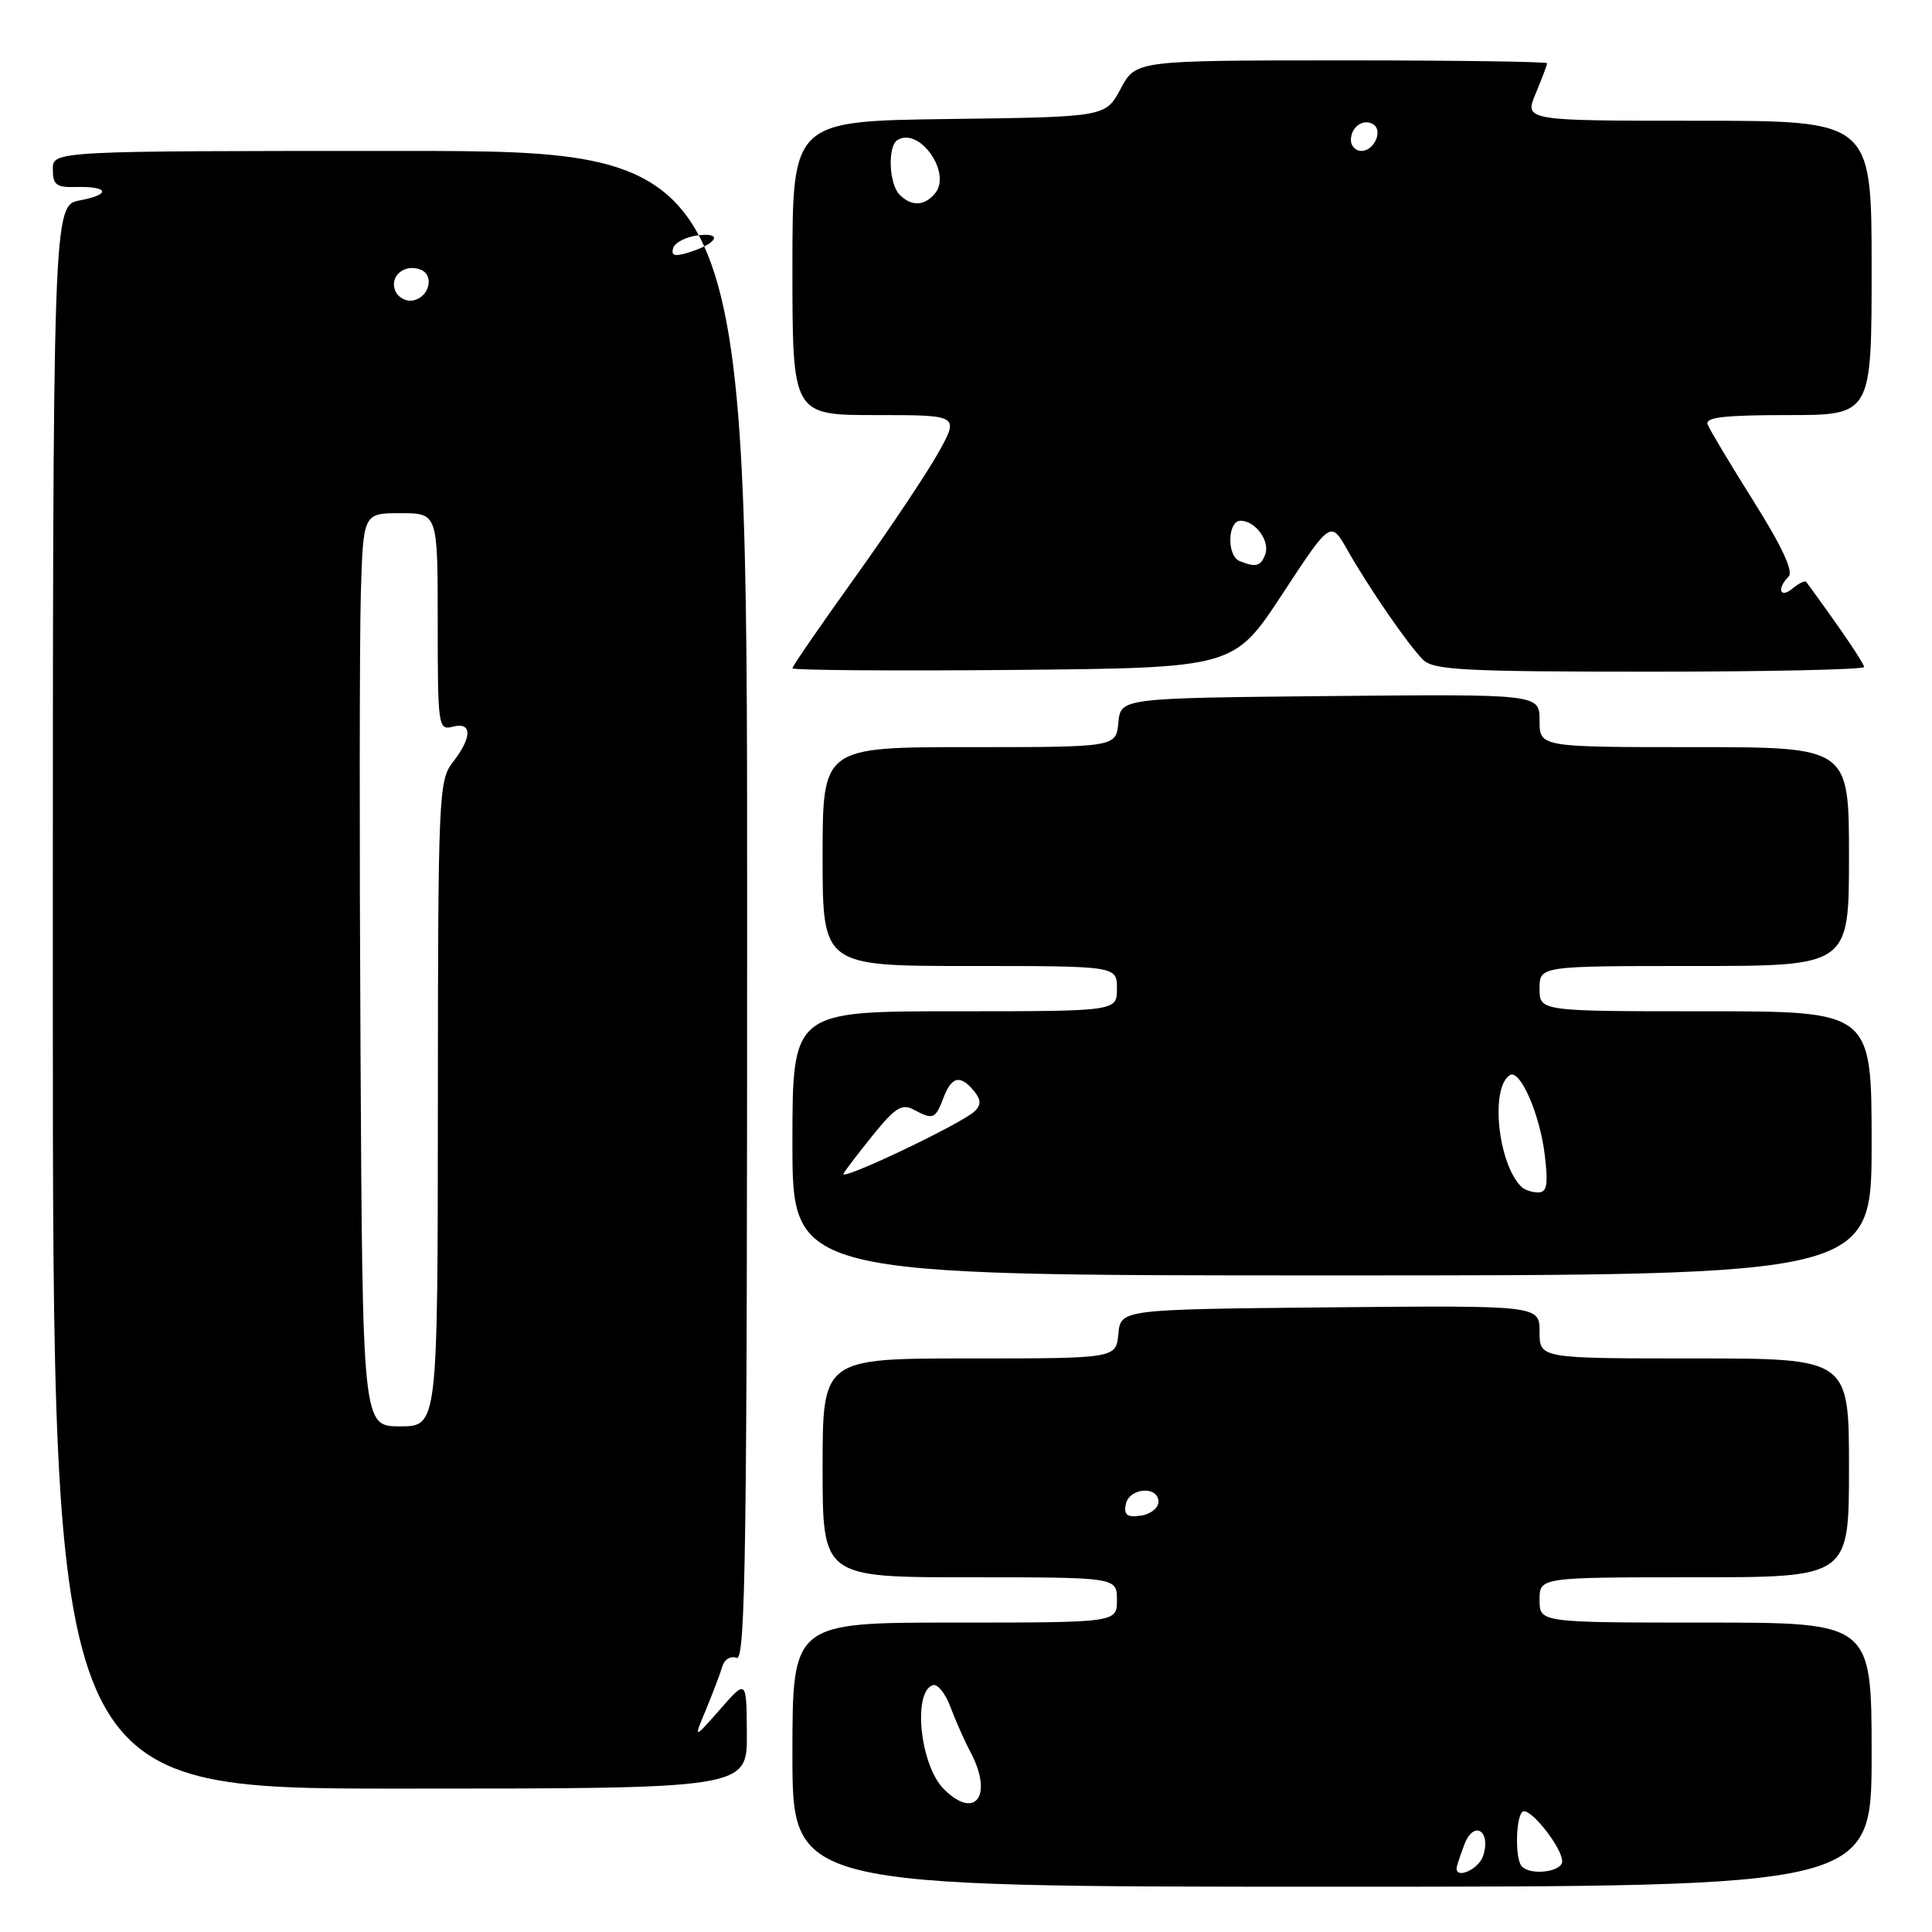 <?xml version="1.0" encoding="UTF-8" standalone="no"?>
<!DOCTYPE svg PUBLIC "-//W3C//DTD SVG 1.1//EN" "http://www.w3.org/Graphics/SVG/1.1/DTD/svg11.dtd" >
<svg xmlns="http://www.w3.org/2000/svg" xmlns:xlink="http://www.w3.org/1999/xlink" version="1.1" viewBox="0 0 256 256">
 <g >
 <path fill="currentColor"
d=" M 248.00 232.50 C 248.00 215.00 248.00 215.00 226.00 215.00 C 204.00 215.00 204.00 215.00 204.00 212.00 C 204.00 209.00 204.00 209.00 224.50 209.00 C 245.00 209.00 245.00 209.00 245.00 194.50 C 245.00 180.00 245.00 180.00 224.50 180.00 C 204.00 180.00 204.00 180.00 204.00 176.48 C 204.00 172.97 204.00 172.97 176.25 173.23 C 148.50 173.50 148.50 173.50 148.19 176.75 C 147.87 180.00 147.87 180.00 128.44 180.00 C 109.00 180.00 109.00 180.00 109.00 194.50 C 109.00 209.00 109.00 209.00 128.50 209.00 C 148.00 209.00 148.00 209.00 148.00 212.00 C 148.00 215.00 148.00 215.00 126.50 215.00 C 105.00 215.00 105.00 215.00 105.00 232.50 C 105.00 250.00 105.00 250.00 176.50 250.00 C 248.00 250.00 248.00 250.00 248.00 232.50 Z  M 98.96 229.75 C 98.92 222.50 98.92 222.50 95.41 226.50 C 91.89 230.50 91.89 230.50 93.56 226.50 C 94.47 224.30 95.44 221.74 95.71 220.82 C 95.98 219.88 96.81 219.37 97.60 219.68 C 98.79 220.14 99.00 205.55 99.00 120.11 C 99.00 20.00 99.00 20.00 53.00 20.00 C 7.00 20.00 7.00 20.00 7.00 22.43 C 7.00 24.49 7.46 24.85 10.01 24.78 C 14.41 24.66 14.78 25.76 10.60 26.55 C 7.00 27.22 7.00 27.22 7.00 132.11 C 7.00 237.00 7.00 237.00 53.00 237.00 C 99.00 237.00 99.00 237.00 98.96 229.75 Z  M 248.00 151.50 C 248.00 134.00 248.00 134.00 226.00 134.00 C 204.00 134.00 204.00 134.00 204.00 131.00 C 204.00 128.00 204.00 128.00 224.50 128.00 C 245.00 128.00 245.00 128.00 245.00 113.50 C 245.00 99.00 245.00 99.00 224.50 99.00 C 204.00 99.00 204.00 99.00 204.00 95.48 C 204.00 91.97 204.00 91.97 176.25 92.23 C 148.50 92.50 148.50 92.50 148.19 95.75 C 147.87 99.00 147.87 99.00 128.44 99.00 C 109.00 99.00 109.00 99.00 109.00 113.50 C 109.00 128.00 109.00 128.00 128.50 128.00 C 148.00 128.00 148.00 128.00 148.00 131.00 C 148.00 134.00 148.00 134.00 126.50 134.00 C 105.00 134.00 105.00 134.00 105.00 151.50 C 105.00 169.00 105.00 169.00 176.50 169.00 C 248.00 169.00 248.00 169.00 248.00 151.50 Z  M 169.91 78.73 C 176.32 68.96 176.32 68.96 178.55 72.90 C 181.46 78.01 186.57 85.43 188.57 87.43 C 189.93 88.78 194.03 89.00 218.57 89.00 C 234.21 89.00 247.00 88.72 247.00 88.38 C 247.00 87.90 243.84 83.24 239.34 77.11 C 239.18 76.89 238.36 77.28 237.52 77.98 C 235.85 79.37 235.40 78.00 237.00 76.40 C 237.67 75.73 236.13 72.42 232.38 66.45 C 229.29 61.53 226.54 56.94 226.27 56.25 C 225.90 55.30 228.42 55.00 236.89 55.00 C 248.00 55.00 248.00 55.00 248.00 35.50 C 248.00 16.00 248.00 16.00 224.99 16.00 C 201.97 16.00 201.97 16.00 203.49 12.38 C 204.32 10.39 205.00 8.59 205.00 8.38 C 205.00 8.17 192.74 8.00 177.75 8.00 C 150.50 8.01 150.50 8.01 148.50 11.75 C 146.50 15.50 146.50 15.50 125.75 15.77 C 105.00 16.04 105.00 16.04 105.00 35.52 C 105.00 55.00 105.00 55.00 116.06 55.00 C 127.12 55.00 127.12 55.00 124.31 60.03 C 122.76 62.79 117.79 70.23 113.25 76.56 C 108.71 82.89 105.00 88.28 105.00 88.55 C 105.00 88.81 118.16 88.91 134.25 88.77 C 163.50 88.50 163.50 88.50 169.91 78.73 Z  M 193.00 247.57 C 193.00 247.33 193.47 245.90 194.04 244.40 C 195.27 241.15 197.60 242.54 196.53 245.90 C 195.98 247.63 193.00 249.04 193.00 247.57 Z  M 201.67 247.33 C 200.65 246.32 200.87 240.00 201.93 240.00 C 203.21 240.00 207.00 244.96 207.00 246.63 C 207.00 248.02 202.89 248.56 201.67 247.33 Z  M 125.06 237.06 C 121.92 233.92 120.90 224.18 123.61 223.29 C 124.23 223.09 125.28 224.40 125.95 226.21 C 126.63 228.02 127.81 230.69 128.59 232.15 C 131.65 237.91 129.25 241.25 125.06 237.06 Z  M 149.17 199.33 C 149.60 197.13 153.50 196.83 153.50 199.00 C 153.50 199.82 152.45 200.65 151.16 200.83 C 149.35 201.09 148.90 200.75 149.17 199.33 Z  M 47.77 139.25 C 47.62 111.89 47.64 84.66 47.81 78.75 C 48.13 68.00 48.13 68.00 53.06 68.00 C 58.00 68.00 58.00 68.00 58.00 82.41 C 58.00 96.32 58.07 96.79 60.00 96.29 C 62.58 95.61 62.58 97.70 60.00 101.00 C 58.13 103.39 58.04 105.36 58.02 146.25 C 58.00 189.00 58.00 189.00 53.02 189.00 C 48.04 189.00 48.04 189.00 47.77 139.25 Z  M 52.35 38.47 C 51.62 36.56 53.62 34.92 55.71 35.72 C 57.60 36.44 56.89 39.40 54.74 39.81 C 53.78 40.00 52.70 39.39 52.35 38.47 Z  M 89.21 32.85 C 89.45 32.11 90.97 31.35 92.58 31.17 C 95.91 30.80 94.95 32.34 91.13 33.49 C 89.37 34.03 88.88 33.86 89.21 32.85 Z  M 201.58 157.25 C 198.47 154.16 197.44 144.08 200.07 142.46 C 201.42 141.62 204.05 147.67 204.69 153.05 C 205.16 157.01 204.98 158.00 203.81 158.00 C 203.00 158.00 201.99 157.66 201.58 157.25 Z  M 111.77 155.50 C 112.09 154.95 113.90 152.60 115.78 150.27 C 118.60 146.79 119.53 146.21 121.04 147.02 C 123.64 148.41 123.94 148.30 125.00 145.50 C 126.09 142.62 127.22 142.36 129.04 144.54 C 129.99 145.70 130.03 146.37 129.18 147.22 C 127.54 148.86 111.06 156.69 111.77 155.50 Z  M 164.25 74.34 C 162.54 73.65 162.65 69.00 164.38 69.00 C 166.35 69.00 168.33 71.71 167.64 73.49 C 167.05 75.05 166.40 75.21 164.25 74.34 Z  M 119.20 25.80 C 117.79 24.39 117.59 19.37 118.91 18.56 C 121.81 16.76 126.15 22.91 123.90 25.62 C 122.49 27.32 120.78 27.38 119.20 25.80 Z  M 179.00 18.56 C 179.00 16.82 180.64 15.66 181.96 16.47 C 183.29 17.30 182.09 20.00 180.39 20.00 C 179.63 20.00 179.00 19.35 179.00 18.56 Z "/>
</g>
</svg>